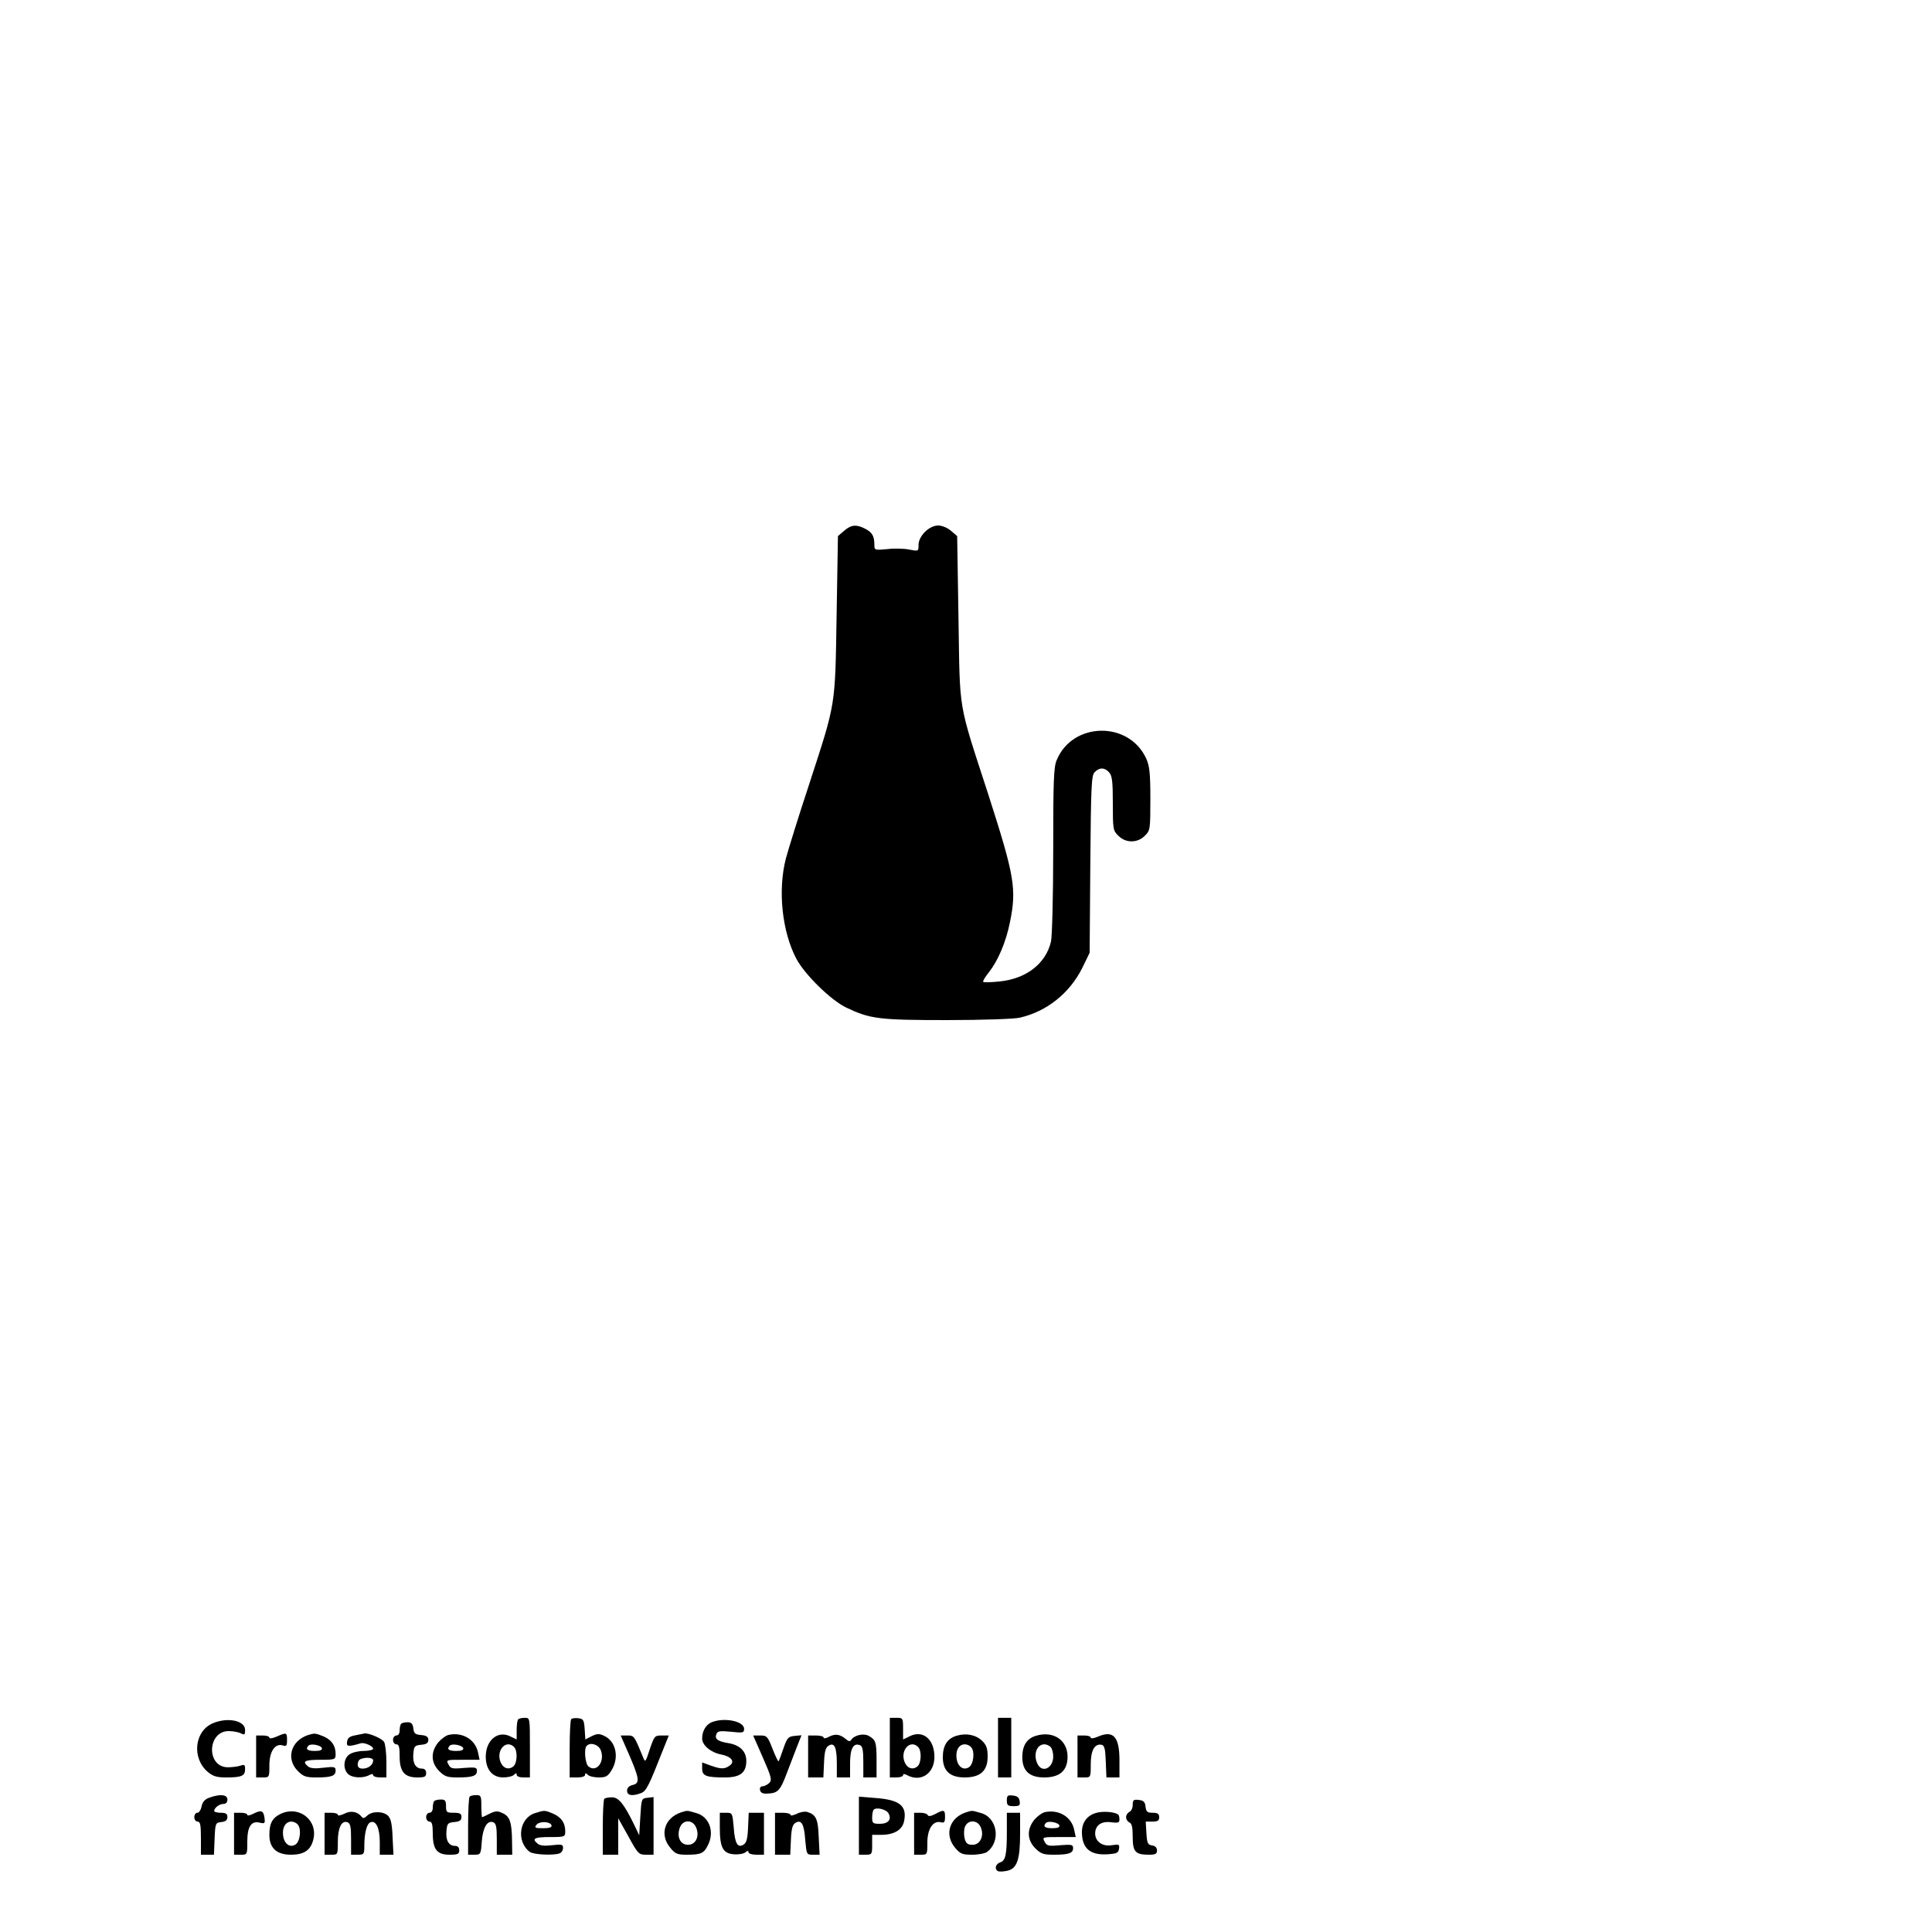 <?xml version="1.0" standalone="no"?>
<!DOCTYPE svg PUBLIC "-//W3C//DTD SVG 20010904//EN"
 "http://www.w3.org/TR/2001/REC-SVG-20010904/DTD/svg10.dtd">
<svg version="1.0" xmlns="http://www.w3.org/2000/svg"
 width="875pt" height="875pt" viewBox="0 0 875 875"
 preserveAspectRatio="xMidYMid meet">

<g transform="translate(0,875) scale(0.1,-0.1)"
fill="#000000" stroke="none">
<path d="M3823 6346 l-28 -24 -6 -359 c-7 -418 -2 -389 -124 -764 -48 -145
-95 -297 -106 -338 -37 -144 -17 -331 48 -454 39 -72 155 -186 225 -220 109
-52 148 -57 458 -57 157 0 305 5 329 11 122 28 226 111 283 226 l33 68 3 400
c3 350 5 402 19 417 21 23 46 23 66 0 14 -15 17 -41 17 -141 0 -116 1 -123 25
-146 33 -34 87 -34 120 0 24 23 25 28 25 167 0 118 -4 150 -19 183 -79 171
-333 166 -405 -7 -14 -31 -16 -96 -16 -410 0 -205 -5 -391 -10 -412 -23 -100
-112 -169 -233 -181 -37 -4 -71 -5 -74 -2 -3 3 9 23 26 44 41 52 77 136 95
226 31 151 21 209 -99 582 -138 425 -127 362 -134 793 l-6 374 -28 24 c-16 14
-41 24 -58 24 -41 0 -89 -48 -89 -88 0 -29 0 -29 -42 -21 -24 5 -69 6 -100 2
-57 -5 -58 -5 -58 20 0 39 -10 56 -41 72 -40 21 -64 19 -96 -9z"/>
<path d="M2347 963 c-4 -3 -7 -25 -7 -49 l0 -42 -29 14 c-56 28 -111 -17 -111
-92 0 -58 30 -94 79 -94 20 0 42 5 49 12 9 9 12 9 12 0 0 -7 13 -12 30 -12
l30 0 0 135 c0 135 0 135 -23 135 -13 0 -27 -3 -30 -7z m-19 -125 c17 -17 15
-73 -3 -88 -22 -18 -48 -8 -59 22 -19 53 27 101 62 66z"/>
<path d="M2587 964 c-4 -4 -7 -65 -7 -136 l0 -128 35 0 c21 0 35 5 35 12 0 9
3 9 12 0 7 -7 29 -12 50 -12 32 0 41 5 58 33 35 57 20 130 -33 155 -23 11 -32
11 -57 -1 l-29 -15 -3 47 c-3 41 -6 46 -28 49 -14 2 -29 0 -33 -4z m134 -141
c20 -52 -20 -103 -56 -73 -15 12 -21 81 -8 93 17 18 54 6 64 -20z"/>
<path d="M4030 835 l0 -135 30 0 c17 0 30 5 30 10 0 7 6 7 19 0 62 -33 123 8
123 83 0 80 -52 123 -111 94 l-31 -15 0 49 c0 48 -1 49 -30 49 l-30 0 0 -135z
m128 3 c17 -17 15 -73 -3 -88 -22 -18 -48 -8 -59 22 -19 53 27 101 62 66z"/>
<path d="M4520 835 l0 -135 30 0 30 0 0 135 0 135 -30 0 -30 0 0 -135z"/>
<path d="M963 945 c-83 -36 -95 -158 -22 -220 24 -20 41 -25 84 -25 69 0 85 7
85 37 0 21 -3 23 -22 16 -13 -4 -38 -7 -57 -7 -98 2 -92 164 5 164 20 0 44 -5
55 -10 16 -9 19 -7 19 15 0 43 -80 59 -147 30z"/>
<path d="M3223 950 c-26 -11 -43 -40 -43 -74 0 -30 39 -63 86 -72 46 -9 64
-32 39 -50 -23 -17 -39 -17 -87 0 l-38 14 0 -28 c0 -33 18 -40 103 -40 69 0
97 21 97 75 0 42 -28 71 -79 80 -50 8 -65 19 -57 40 5 15 15 17 66 12 55 -6
60 -5 60 13 0 35 -90 53 -147 30z"/>
<path d="M1817 943 c-4 -3 -7 -17 -7 -30 0 -14 -6 -23 -15 -23 -8 0 -15 -9
-15 -20 0 -11 7 -20 15 -20 12 0 15 -13 15 -55 0 -69 22 -95 80 -95 33 0 40 3
40 20 0 13 -7 20 -19 20 -28 0 -43 24 -39 67 3 35 6 38 36 41 23 2 32 8 32 22
0 14 -9 20 -32 22 -28 2 -34 8 -36 31 -3 20 -9 27 -26 27 -12 0 -26 -3 -29 -7z"/>
<path d="M1253 885 c-18 -8 -33 -10 -33 -5 0 6 -13 10 -30 10 l-30 0 0 -95 0
-95 30 0 c30 0 30 1 30 55 0 63 26 101 61 90 16 -5 19 -2 19 24 0 35 -2 36
-47 16z"/>
<path d="M1395 892 c-78 -26 -101 -108 -46 -163 25 -25 37 -29 84 -29 68 0 87
7 87 31 0 17 -5 19 -55 13 -38 -5 -59 -3 -70 6 -28 23 -15 30 55 30 68 0 70 1
70 26 0 38 -18 64 -55 80 -37 15 -40 15 -70 6z m63 -59 c2 -9 -8 -13 -32 -13
-34 0 -44 8 -29 24 11 11 56 2 61 -11z"/>
<path d="M1610 891 c-27 -5 -36 -12 -38 -29 -4 -23 5 -24 63 -7 16 4 55 -13
55 -25 0 -5 -19 -10 -43 -10 -23 0 -53 -7 -65 -16 -26 -18 -30 -65 -6 -88 18
-18 66 -21 95 -6 13 7 19 7 19 0 0 -5 14 -10 30 -10 l30 0 0 71 c0 39 -5 79
-10 89 -8 16 -72 43 -90 39 -3 -1 -21 -4 -40 -8z m80 -114 c0 -20 -22 -37 -47
-37 -16 0 -23 6 -23 19 0 11 6 22 13 24 24 10 57 7 57 -6z"/>
<path d="M2033 893 c-12 -2 -34 -18 -48 -34 -35 -43 -34 -92 4 -130 25 -25 37
-29 84 -29 68 0 87 7 87 30 0 16 -7 17 -59 13 -53 -5 -60 -3 -70 16 -11 21
-10 21 64 21 l77 0 -7 33 c-12 58 -69 93 -132 80z m65 -60 c2 -9 -8 -13 -32
-13 -34 0 -44 8 -29 24 11 11 56 2 61 -11z"/>
<path d="M3756 885 c-14 -8 -26 -10 -26 -4 0 5 -16 9 -35 9 l-35 0 0 -95 0
-95 35 0 34 0 3 66 c2 51 7 70 21 78 26 16 37 -7 37 -81 l0 -63 30 0 30 0 0
64 c0 67 15 94 45 82 11 -4 15 -22 15 -76 l0 -70 30 0 30 0 0 78 c0 83 -4 93
-37 111 -23 12 -65 2 -78 -19 -5 -8 -12 -7 -23 3 -28 23 -48 26 -76 12z"/>
<path d="M4333 889 c-42 -12 -63 -44 -63 -97 0 -62 32 -92 99 -92 71 0 104 30
104 94 0 37 -5 52 -24 71 -29 28 -72 37 -116 24z m66 -53 c17 -20 10 -77 -11
-90 -26 -16 -52 4 -56 43 -4 36 12 61 38 61 10 0 23 -6 29 -14z"/>
<path d="M4693 889 c-42 -12 -63 -44 -63 -97 0 -62 32 -92 99 -92 71 0 106 31
106 94 0 75 -64 118 -142 95z m65 -51 c7 -7 12 -26 12 -43 0 -52 -48 -76 -70
-36 -22 42 -6 91 30 91 9 0 21 -5 28 -12z"/>
<path d="M4973 885 c-18 -8 -33 -10 -33 -5 0 6 -13 10 -30 10 l-30 0 0 -95 0
-95 30 0 c30 0 30 0 30 59 0 63 17 95 49 89 13 -3 17 -18 19 -76 l3 -72 29 0
30 0 0 78 c0 107 -28 137 -97 107z"/>
<path d="M2847 808 c49 -113 52 -134 19 -142 -17 -4 -26 -13 -26 -26 0 -22 23
-26 63 -11 24 9 35 31 101 199 l25 62 -33 0 c-31 0 -33 -3 -53 -62 -19 -59
-21 -61 -30 -38 -41 100 -41 100 -72 100 l-30 0 36 -82z"/>
<path d="M3455 790 c39 -89 42 -102 29 -115 -9 -8 -22 -15 -30 -15 -9 0 -14
-7 -12 -17 3 -13 13 -18 36 -16 45 2 56 14 85 91 14 37 35 91 46 120 l21 53
-32 -3 c-28 -3 -33 -8 -50 -57 -10 -30 -20 -56 -22 -58 -2 -2 -14 23 -27 56
-22 57 -26 61 -56 61 l-32 0 44 -100z"/>
<path d="M947 608 c-19 -7 -30 -19 -34 -39 -3 -16 -12 -29 -19 -29 -8 0 -14
-9 -14 -20 0 -11 7 -20 15 -20 12 0 15 -15 15 -75 l0 -75 30 0 29 0 3 73 c3
70 4 72 31 75 19 2 27 9 27 23 0 14 -7 19 -30 19 -16 0 -30 4 -30 8 0 14 23
32 42 32 11 0 18 7 18 20 0 23 -34 26 -83 8z"/>
<path d="M2127 613 c-4 -3 -7 -64 -7 -135 l0 -128 29 0 c28 0 29 2 33 60 5 64
25 97 52 87 13 -5 16 -22 16 -77 l0 -70 35 0 35 0 -1 63 c-1 84 -10 110 -42
125 -23 11 -32 11 -59 -2 -17 -9 -33 -16 -35 -16 -1 0 -3 23 -3 50 0 46 -2 50
-23 50 -13 0 -27 -3 -30 -7z"/>
<path d="M4560 596 c0 -22 4 -26 31 -26 26 0 30 3 27 23 -2 16 -11 23 -30 25
-24 3 -28 0 -28 -22z"/>
<path d="M2737 603 c-4 -3 -7 -62 -7 -130 l0 -123 35 0 35 0 0 83 0 82 46 -82
c43 -79 47 -83 80 -83 l34 0 0 131 0 130 -27 -3 c-28 -3 -28 -4 -33 -87 l-5
-83 -22 46 c-46 95 -71 126 -101 126 -16 0 -32 -3 -35 -7z"/>
<path d="M3890 481 l0 -131 30 0 c29 0 30 2 30 45 l0 45 40 0 c60 0 98 23 105
64 13 68 -21 95 -131 103 l-74 6 0 -132z m133 58 c17 -28 1 -49 -38 -49 -32 0
-35 3 -35 28 0 16 3 32 7 36 12 12 55 2 66 -15z"/>
<path d="M1967 593 c-4 -3 -7 -17 -7 -30 0 -14 -6 -23 -15 -23 -8 0 -15 -9
-15 -20 0 -11 7 -20 15 -20 11 0 15 -13 15 -53 0 -73 19 -97 76 -97 37 0 44 3
44 20 0 13 -7 20 -19 20 -28 0 -43 24 -39 67 3 35 6 38 36 41 24 2 32 8 32 23
0 15 -7 19 -35 19 -32 0 -35 2 -35 30 0 25 -4 30 -23 30 -13 0 -27 -3 -30 -7z"/>
<path d="M5130 575 c0 -14 -7 -28 -15 -31 -8 -4 -15 -14 -15 -24 0 -10 7 -20
15 -24 11 -4 15 -21 15 -65 0 -68 12 -81 74 -81 29 0 36 4 36 19 0 13 -8 21
-22 23 -20 3 -23 10 -26 56 l-3 52 30 0 c24 0 31 4 31 20 0 15 -7 20 -29 20
-25 0 -30 4 -33 28 -2 21 -9 28 -30 30 -24 3 -28 0 -28 -23z"/>
<path d="M1148 536 c-16 -8 -28 -11 -28 -5 0 5 -13 9 -30 9 l-30 0 0 -95 0
-95 30 0 c30 0 30 0 30 59 0 69 18 96 57 86 22 -5 24 -3 21 21 -4 34 -15 38
-50 20z"/>
<path d="M1273 536 c-39 -18 -53 -43 -53 -96 0 -60 33 -90 98 -90 58 0 88 20
100 65 25 88 -60 159 -145 121z m76 -50 c17 -20 10 -77 -11 -90 -26 -16 -52 4
-56 43 -4 36 12 61 38 61 10 0 23 -6 29 -14z"/>
<path d="M1558 535 c-16 -7 -28 -10 -28 -4 0 5 -13 9 -30 9 l-30 0 0 -95 0
-95 30 0 c30 0 30 0 30 58 0 64 17 99 44 89 13 -5 16 -21 16 -77 l0 -70 30 0
c28 0 30 2 30 39 0 59 11 102 28 108 25 10 42 -27 42 -89 l0 -58 31 0 31 0 -4
80 c-2 58 -8 84 -20 96 -22 22 -74 22 -95 1 -14 -13 -18 -14 -27 -3 -18 22
-49 27 -78 11z"/>
<path d="M2425 539 c-73 -21 -89 -128 -26 -176 17 -13 108 -17 135 -7 9 3 16
14 16 25 0 16 -6 17 -50 12 -33 -4 -55 -2 -65 7 -28 23 -15 30 55 30 68 0 70
1 70 26 0 38 -18 64 -55 80 -38 16 -39 16 -80 3z m73 -56 c2 -9 -9 -13 -38
-13 -37 0 -41 2 -30 16 15 17 61 15 68 -3z"/>
<path d="M3085 542 c-76 -25 -99 -102 -49 -161 22 -27 32 -31 74 -31 63 0 78
6 95 41 33 62 8 132 -53 148 -41 12 -38 12 -67 3z m67 -67 c18 -40 0 -80 -36
-80 -36 0 -52 37 -37 78 14 37 57 37 73 2z"/>
<path d="M3608 535 c-16 -7 -28 -10 -28 -4 0 5 -16 9 -35 9 l-35 0 0 -95 0
-95 35 0 34 0 3 66 c2 50 7 70 20 78 27 17 40 -4 45 -78 6 -65 6 -66 35 -66
l30 0 -4 80 c-3 82 -12 102 -53 114 -11 3 -32 -1 -47 -9z"/>
<path d="M4235 534 c-19 -10 -31 -11 -33 -5 -2 6 -17 11 -33 11 l-29 0 0 -95
0 -95 30 0 c30 0 30 1 30 55 0 62 26 101 61 92 15 -4 19 0 19 24 0 33 -4 35
-45 13z"/>
<path d="M4375 542 c-76 -25 -99 -102 -49 -161 23 -27 32 -31 77 -31 29 0 59
6 68 13 63 48 46 156 -29 176 -41 12 -38 12 -67 3z m66 -66 c18 -39 -1 -81
-36 -81 -23 0 -30 6 -36 28 -4 16 -4 40 1 53 13 33 56 33 71 0z"/>
<path d="M4733 543 c-12 -2 -34 -18 -48 -34 -35 -43 -34 -92 4 -130 25 -25 37
-29 84 -29 68 0 87 7 87 30 0 16 -7 17 -59 13 -53 -5 -60 -3 -70 16 -11 21
-10 21 64 21 l77 0 -7 33 c-12 58 -69 93 -132 80z m65 -60 c2 -9 -8 -13 -32
-13 -34 0 -44 8 -29 24 11 11 56 2 61 -11z"/>
<path d="M4963 539 c-40 -12 -63 -43 -63 -86 0 -74 37 -106 116 -101 42 3 49
6 52 25 3 20 0 21 -33 16 -42 -7 -75 17 -75 53 0 37 28 57 72 51 32 -4 38 -2
38 13 0 11 -3 21 -7 23 -20 12 -71 15 -100 6z"/>
<path d="M3260 473 c0 -90 14 -117 63 -121 21 -2 45 2 53 9 10 8 14 8 14 0 0
-6 16 -11 35 -11 l35 0 0 95 0 95 -35 0 -34 0 -3 -66 c-2 -50 -7 -70 -20 -78
-27 -17 -40 4 -45 78 -6 65 -6 66 -34 66 l-29 0 0 -67z"/>
<path d="M4560 453 c0 -105 -6 -130 -31 -138 -20 -7 -26 -30 -10 -39 5 -3 23
-3 41 1 46 9 60 49 60 168 l0 95 -30 0 -30 0 0 -87z"/>
</g>
</svg>
